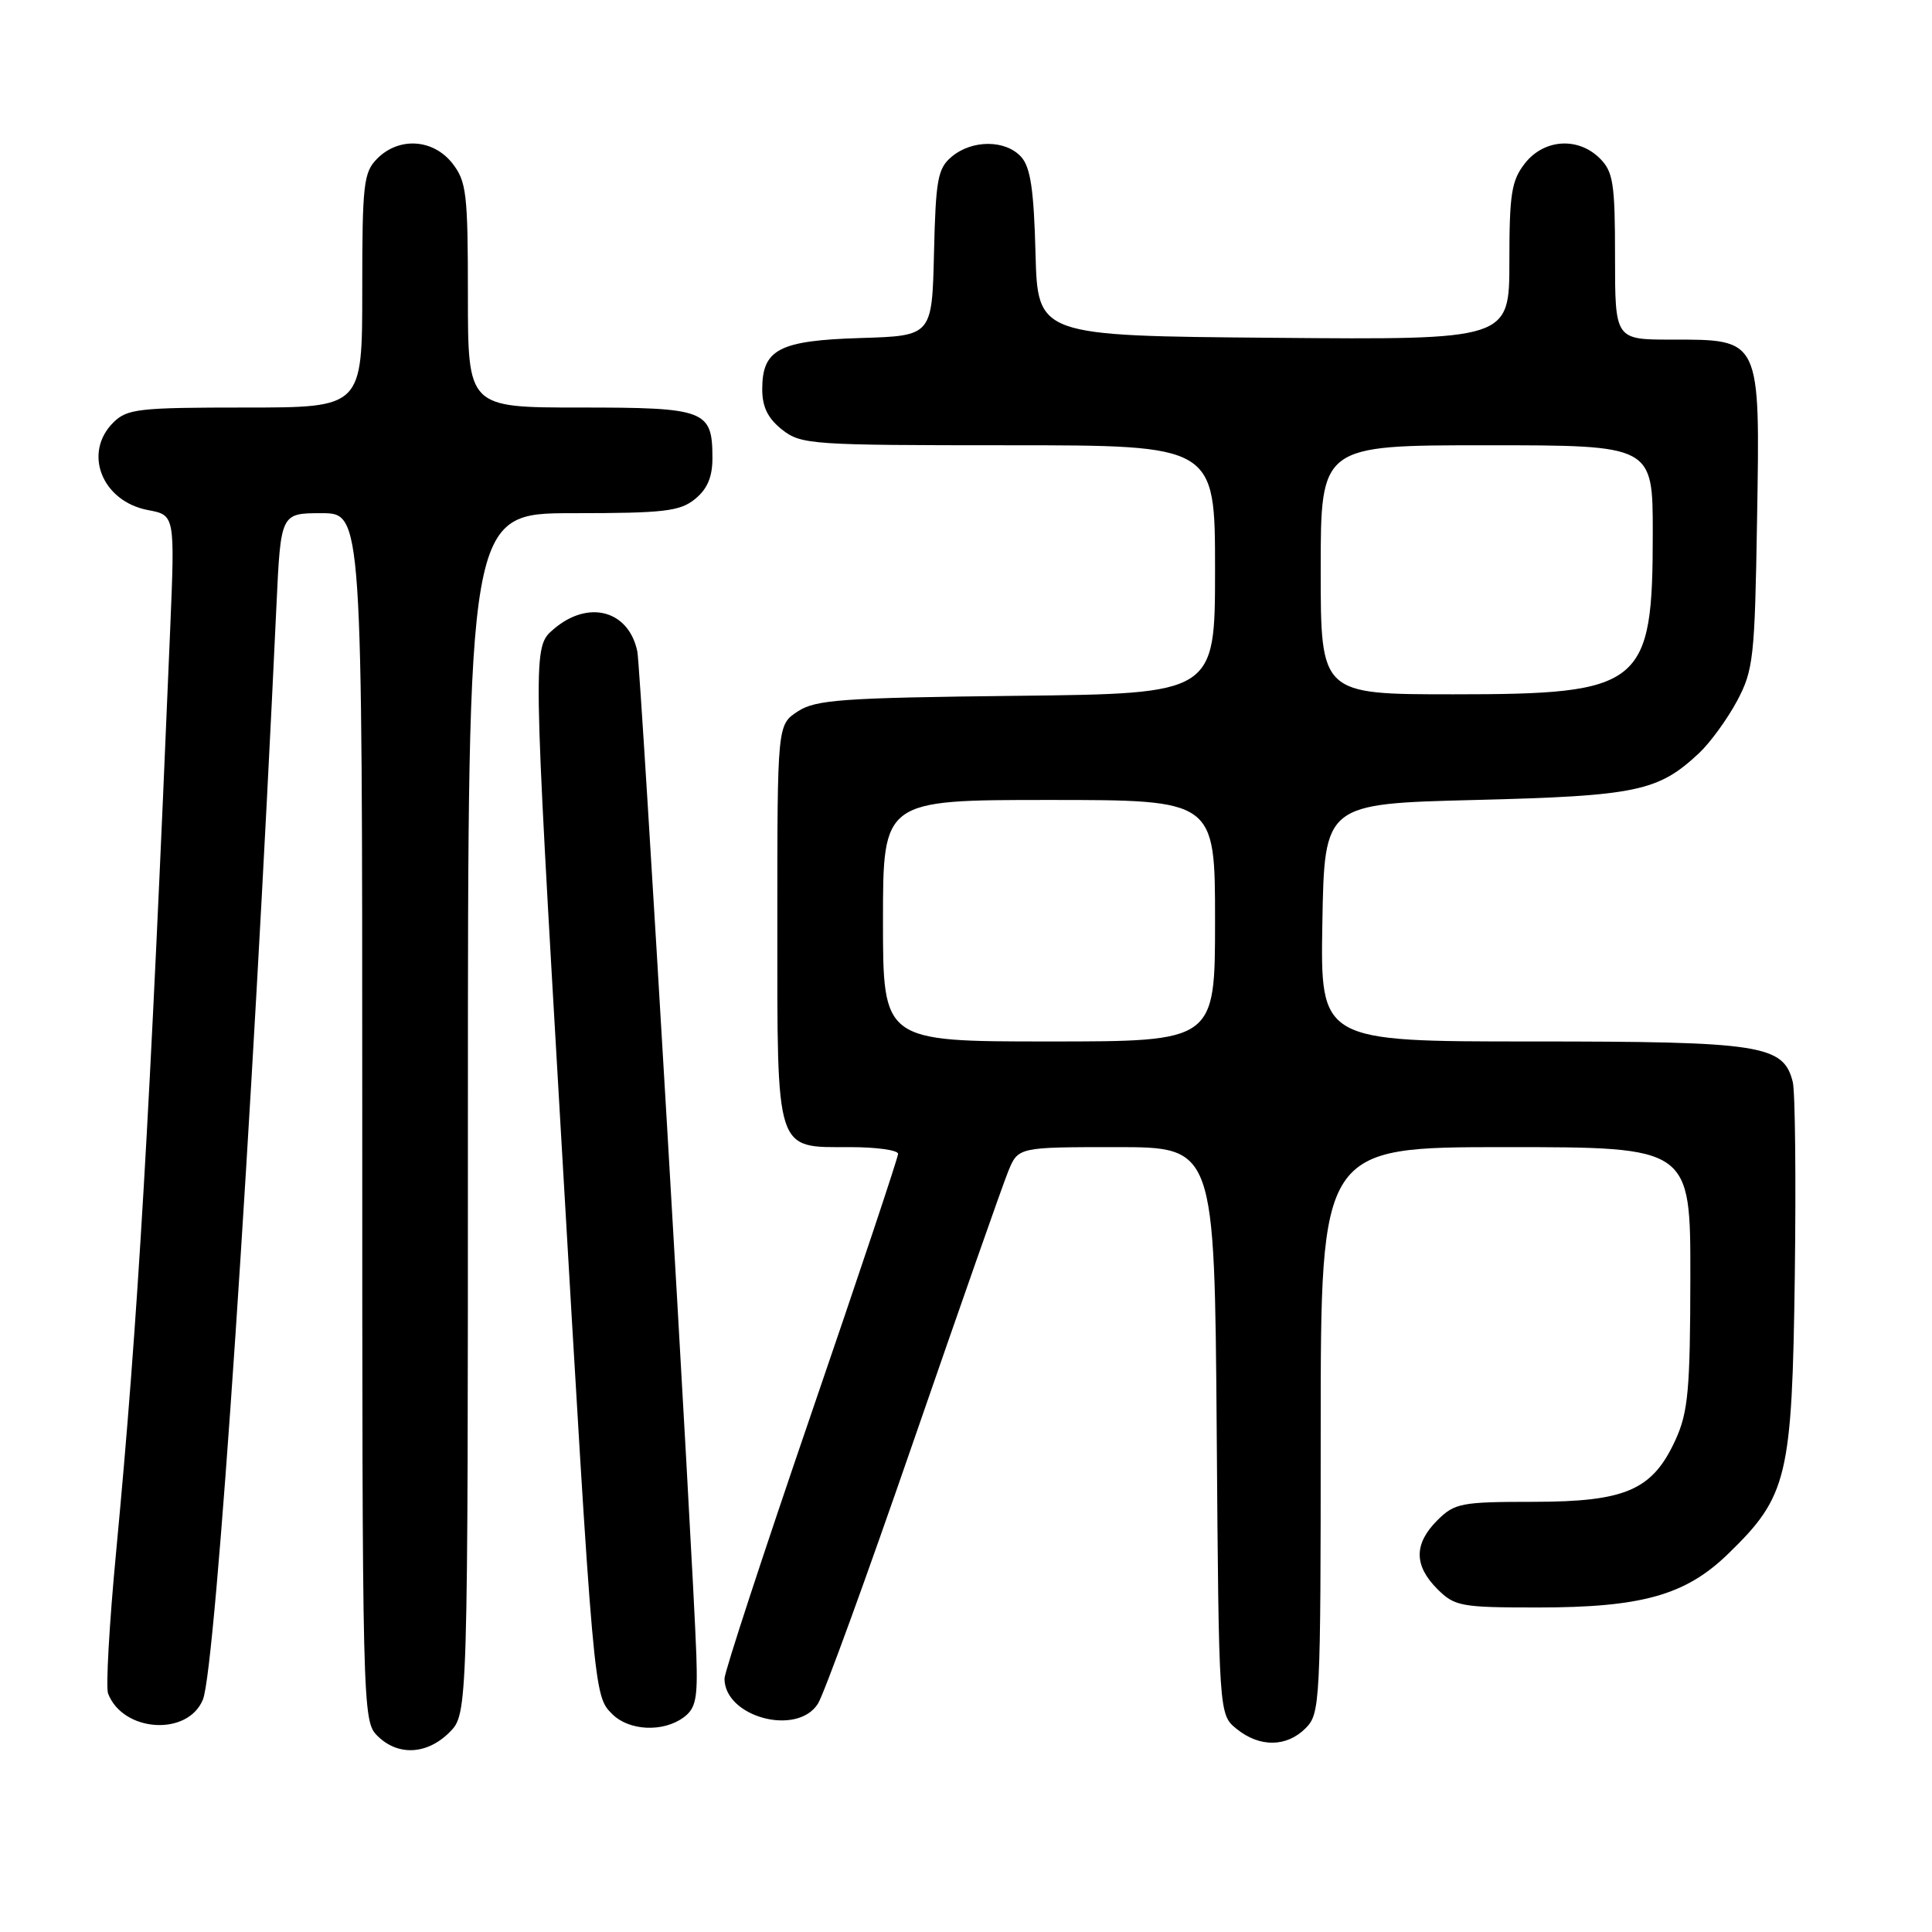 <?xml version="1.0" encoding="UTF-8" standalone="no"?>
<!DOCTYPE svg PUBLIC "-//W3C//DTD SVG 1.1//EN" "http://www.w3.org/Graphics/SVG/1.1/DTD/svg11.dtd" >
<svg xmlns="http://www.w3.org/2000/svg" xmlns:xlink="http://www.w3.org/1999/xlink" version="1.1" viewBox="0 0 256 256">
 <g >
 <path fill="currentColor"
d=" M 59.55 229.55 C 62.00 227.09 62.00 227.09 62.00 147.55 C 62.00 68.00 62.00 68.00 75.89 68.00 C 87.97 68.00 90.08 67.76 92.09 66.13 C 93.72 64.81 94.40 63.21 94.40 60.72 C 94.40 54.33 93.53 54.00 76.88 54.00 C 62.00 54.00 62.00 54.00 62.00 39.13 C 62.00 25.61 61.81 24.03 59.93 21.63 C 57.39 18.41 52.88 18.12 50.00 21.00 C 48.17 22.83 48.00 24.33 48.00 38.50 C 48.00 54.00 48.00 54.00 32.50 54.00 C 18.33 54.00 16.83 54.17 15.00 56.00 C 10.97 60.03 13.52 66.44 19.62 67.59 C 23.18 68.26 23.18 68.26 22.55 83.38 C 19.84 148.39 18.29 174.97 15.38 205.71 C 14.48 215.17 14.01 223.58 14.32 224.40 C 16.30 229.55 24.91 230.09 26.89 225.19 C 28.59 221.00 33.42 149.09 36.63 80.25 C 37.20 68.00 37.20 68.00 42.60 68.00 C 48.00 68.00 48.00 68.00 48.00 148.00 C 48.00 226.67 48.03 228.03 50.00 230.00 C 52.70 232.70 56.57 232.52 59.55 229.55 Z  M 173.00 229.00 C 174.93 227.07 175.00 225.67 175.00 189.50 C 175.00 152.00 175.00 152.00 199.50 152.00 C 224.00 152.00 224.00 152.00 223.98 169.25 C 223.96 184.09 223.69 187.09 222.04 190.73 C 218.99 197.44 215.46 198.99 203.20 199.00 C 193.61 199.00 192.74 199.17 190.45 201.45 C 187.34 204.57 187.34 207.43 190.45 210.55 C 192.76 212.85 193.57 213.00 203.77 213.00 C 217.55 213.00 223.35 211.37 228.98 205.90 C 236.86 198.26 237.46 195.77 237.82 169.09 C 237.99 156.21 237.87 144.63 237.55 143.36 C 236.32 138.45 233.39 138.00 203.02 138.00 C 174.95 138.00 174.95 138.00 175.22 122.25 C 175.50 106.50 175.50 106.50 195.50 106.00 C 216.91 105.46 219.73 104.87 225.17 99.76 C 226.63 98.38 228.88 95.28 230.17 92.88 C 232.34 88.79 232.52 87.19 232.82 68.82 C 233.22 44.73 233.35 45.00 221.50 45.00 C 214.00 45.00 214.00 45.00 214.00 34.00 C 214.00 24.33 213.76 22.76 212.00 21.00 C 209.12 18.12 204.61 18.41 202.07 21.63 C 200.28 23.92 200.00 25.66 200.00 34.65 C 200.00 45.03 200.00 45.03 168.75 44.76 C 137.50 44.50 137.50 44.50 137.21 33.54 C 136.99 25.14 136.55 22.16 135.31 20.79 C 133.25 18.51 128.83 18.49 126.12 20.75 C 124.26 22.30 123.99 23.73 123.76 33.50 C 123.50 44.50 123.50 44.50 114.03 44.79 C 103.23 45.12 101.00 46.28 101.00 51.58 C 101.00 53.93 101.75 55.44 103.63 56.93 C 106.15 58.91 107.46 59.00 133.63 59.00 C 161.00 59.00 161.00 59.00 161.00 75.45 C 161.00 91.91 161.00 91.91 134.70 92.20 C 111.53 92.46 108.09 92.71 105.70 94.27 C 103.00 96.05 103.00 96.05 103.00 122.19 C 103.00 153.05 102.66 152.00 112.65 152.00 C 116.14 152.00 119.00 152.40 119.00 152.89 C 119.00 153.38 113.83 168.87 107.50 187.31 C 101.18 205.75 96.00 221.55 96.00 222.42 C 96.00 227.52 105.62 230.11 108.38 225.75 C 109.17 224.51 114.86 208.88 121.03 191.00 C 127.21 173.12 132.85 157.04 133.58 155.25 C 134.90 152.00 134.90 152.00 147.91 152.00 C 160.93 152.00 160.93 152.00 161.22 189.59 C 161.50 227.18 161.50 227.18 163.86 229.09 C 166.91 231.56 170.48 231.52 173.00 229.00 Z  M 90.56 227.58 C 92.20 226.38 92.46 225.09 92.27 219.33 C 91.83 206.34 84.90 88.49 84.45 86.32 C 83.31 80.85 77.94 79.42 73.34 83.38 C 70.58 85.76 70.58 85.76 74.33 150.13 C 78.69 225.00 78.66 224.66 81.13 227.13 C 83.35 229.35 87.85 229.56 90.56 227.58 Z  M 117.00 122.00 C 117.00 106.00 117.00 106.00 139.00 106.00 C 161.00 106.00 161.00 106.00 161.00 122.00 C 161.00 138.00 161.00 138.00 139.00 138.00 C 117.00 138.00 117.00 138.00 117.00 122.00 Z  M 175.00 75.50 C 175.00 59.00 175.00 59.00 197.00 59.00 C 219.00 59.00 219.00 59.00 219.00 70.60 C 219.00 90.93 217.68 92.00 192.60 92.00 C 175.00 92.00 175.00 92.00 175.00 75.50 Z "/>
</g>
</svg>